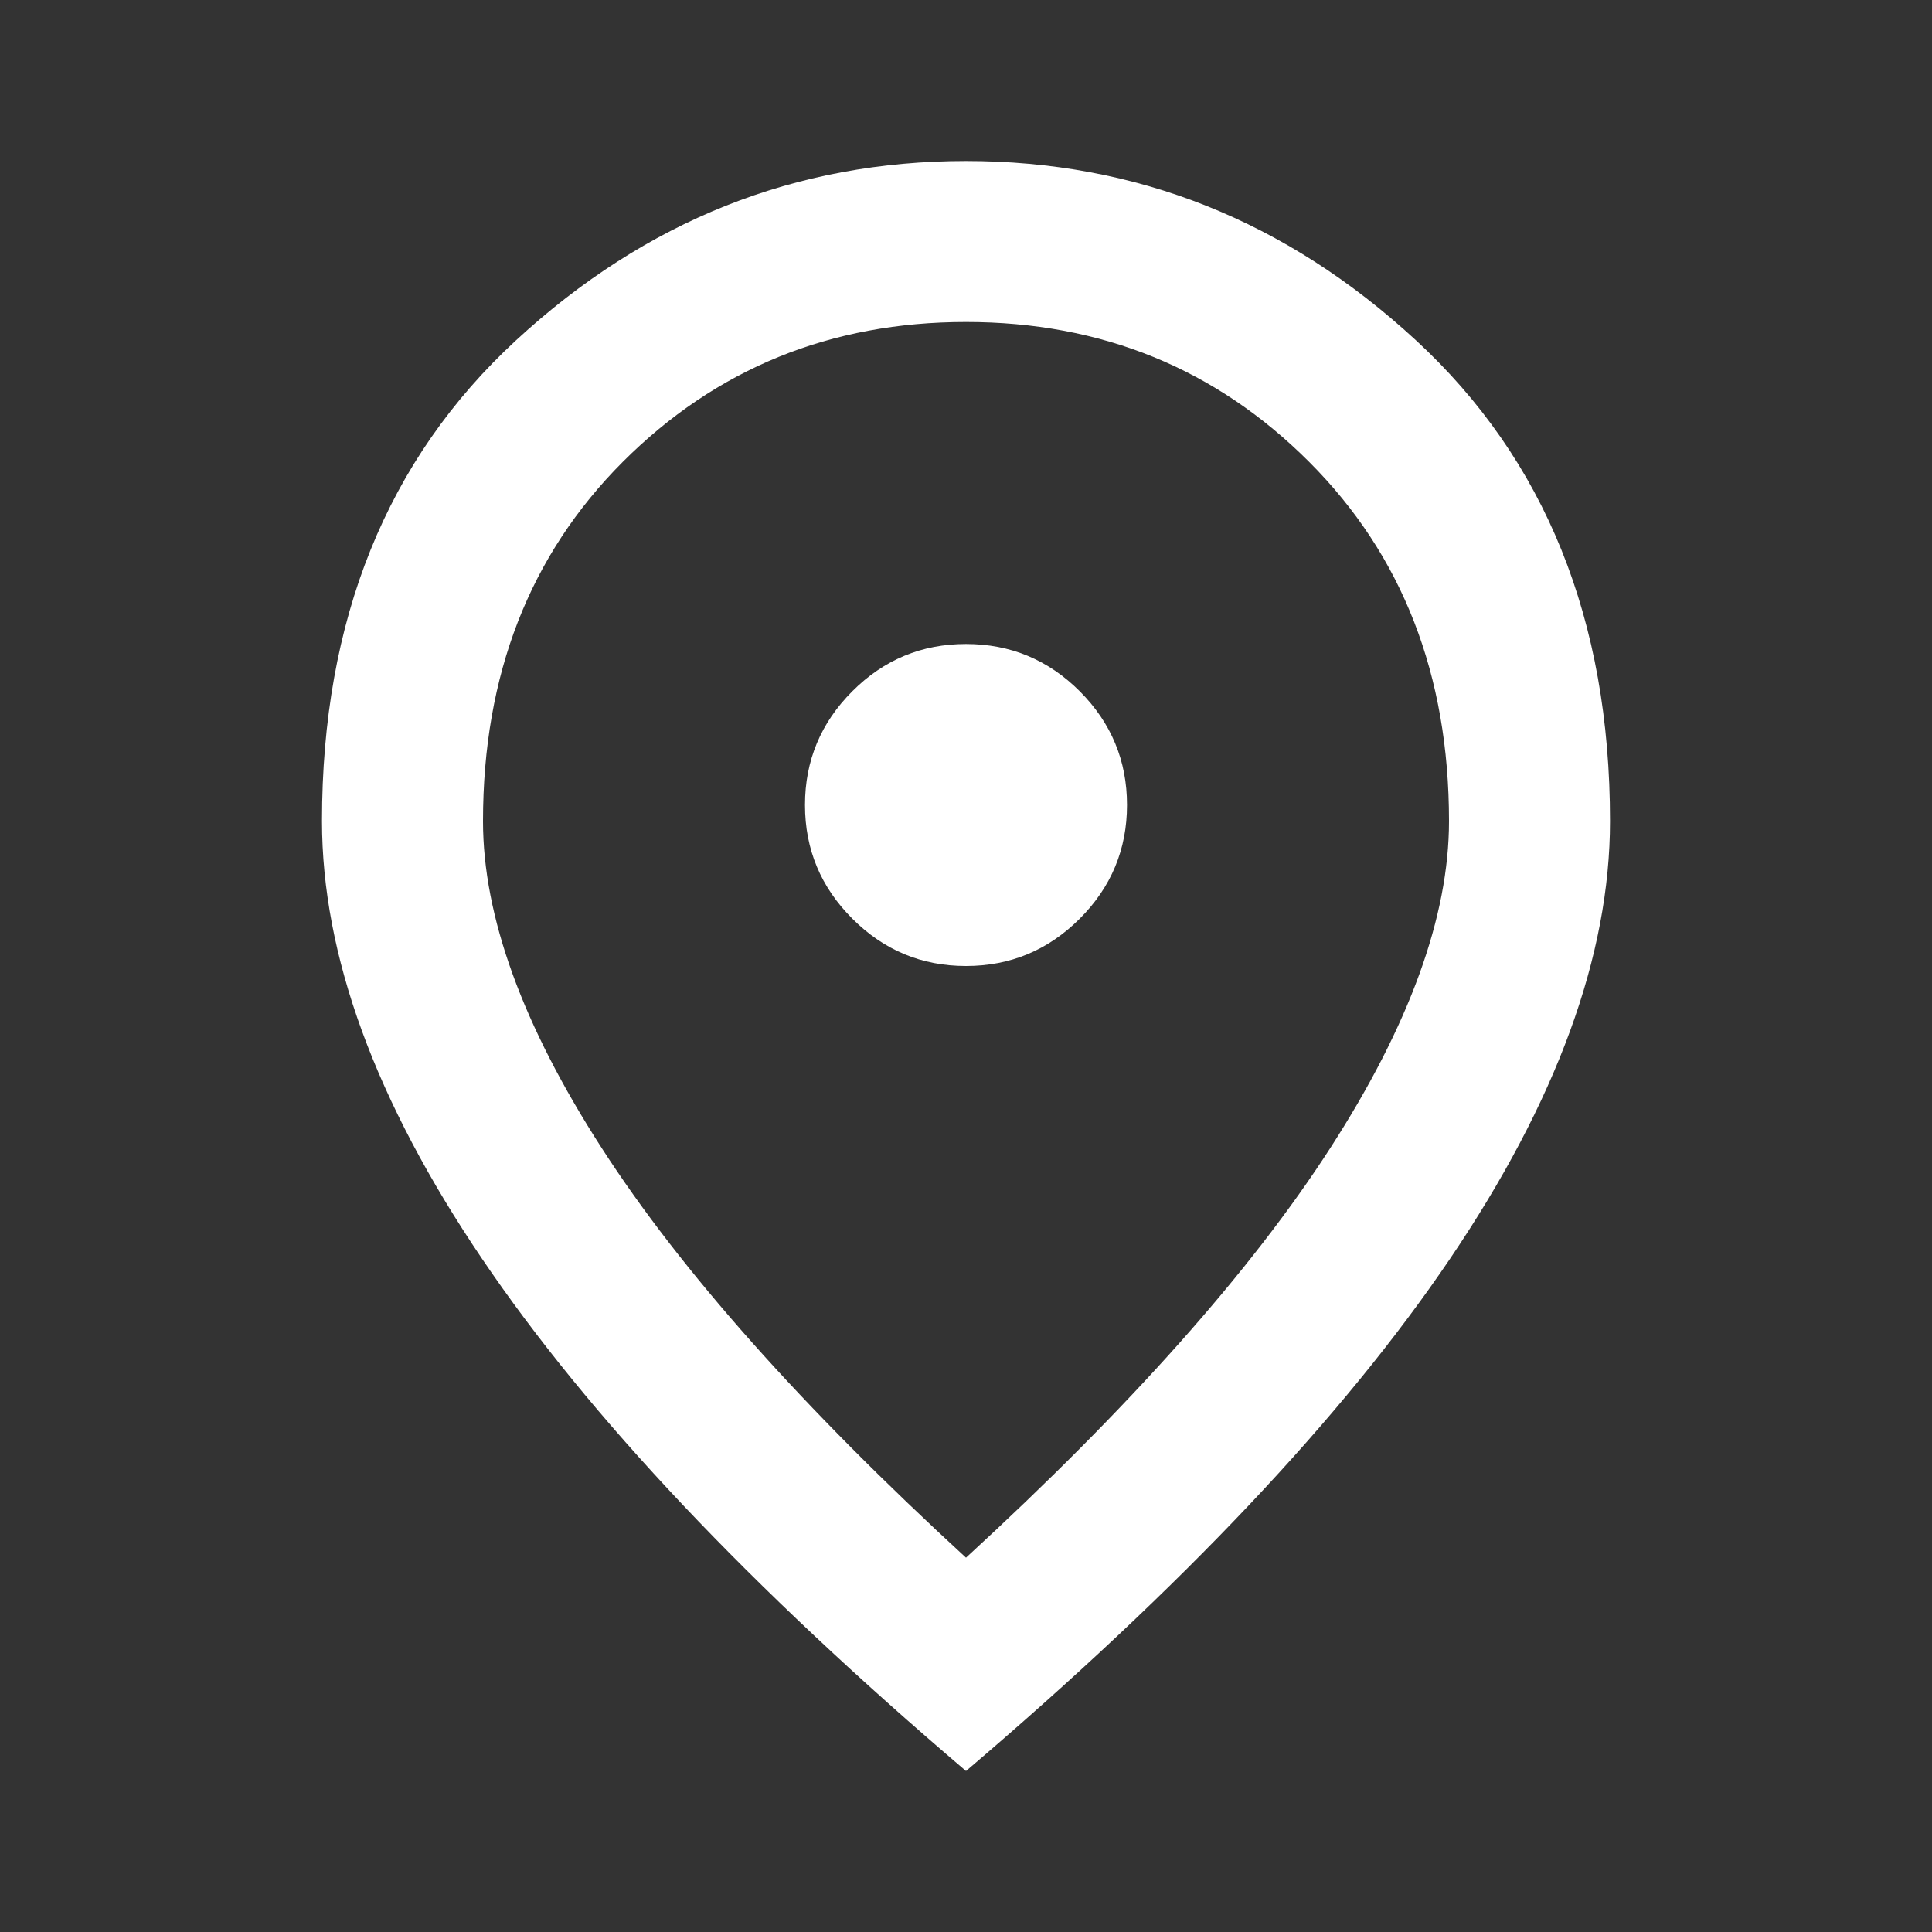 <svg width="71" height="71" viewBox="0 0 71 71" fill="none" xmlns="http://www.w3.org/2000/svg">
<rect x="0" y="0" width="71" height="71" fill="#333333" stroke="none"/>
<path d="M35.5 35.5C37.127 35.5 38.52 34.92 39.68 33.761C40.838 32.603 41.417 31.21 41.417 29.583C41.417 27.956 40.838 26.563 39.68 25.403C38.52 24.245 37.127 23.667 35.5 23.667C33.873 23.667 32.48 24.245 31.323 25.403C30.163 26.563 29.583 27.956 29.583 29.583C29.583 31.21 30.163 32.603 31.323 33.761C32.48 34.92 33.873 35.5 35.5 35.5ZM35.5 57.244C41.515 51.721 45.977 46.704 48.886 42.192C51.795 37.681 53.25 33.676 53.25 30.175C53.25 24.801 51.536 20.4 48.108 16.972C44.683 13.546 40.48 11.833 35.5 11.833C30.52 11.833 26.316 13.546 22.889 16.972C19.463 20.4 17.75 24.801 17.75 30.175C17.75 33.676 19.204 37.681 22.114 42.192C25.023 46.704 29.485 51.721 35.5 57.244ZM35.5 65.083C27.562 58.328 21.633 52.054 17.715 46.259C13.794 40.467 11.833 35.105 11.833 30.175C11.833 22.779 14.213 16.887 18.972 12.499C23.729 8.111 29.238 5.917 35.5 5.917C41.762 5.917 47.271 8.111 52.028 12.499C56.787 16.887 59.167 22.779 59.167 30.175C59.167 35.105 57.207 40.467 53.288 46.259C49.368 52.054 43.438 58.328 35.5 65.083Z" fill="white"/>
</svg>
